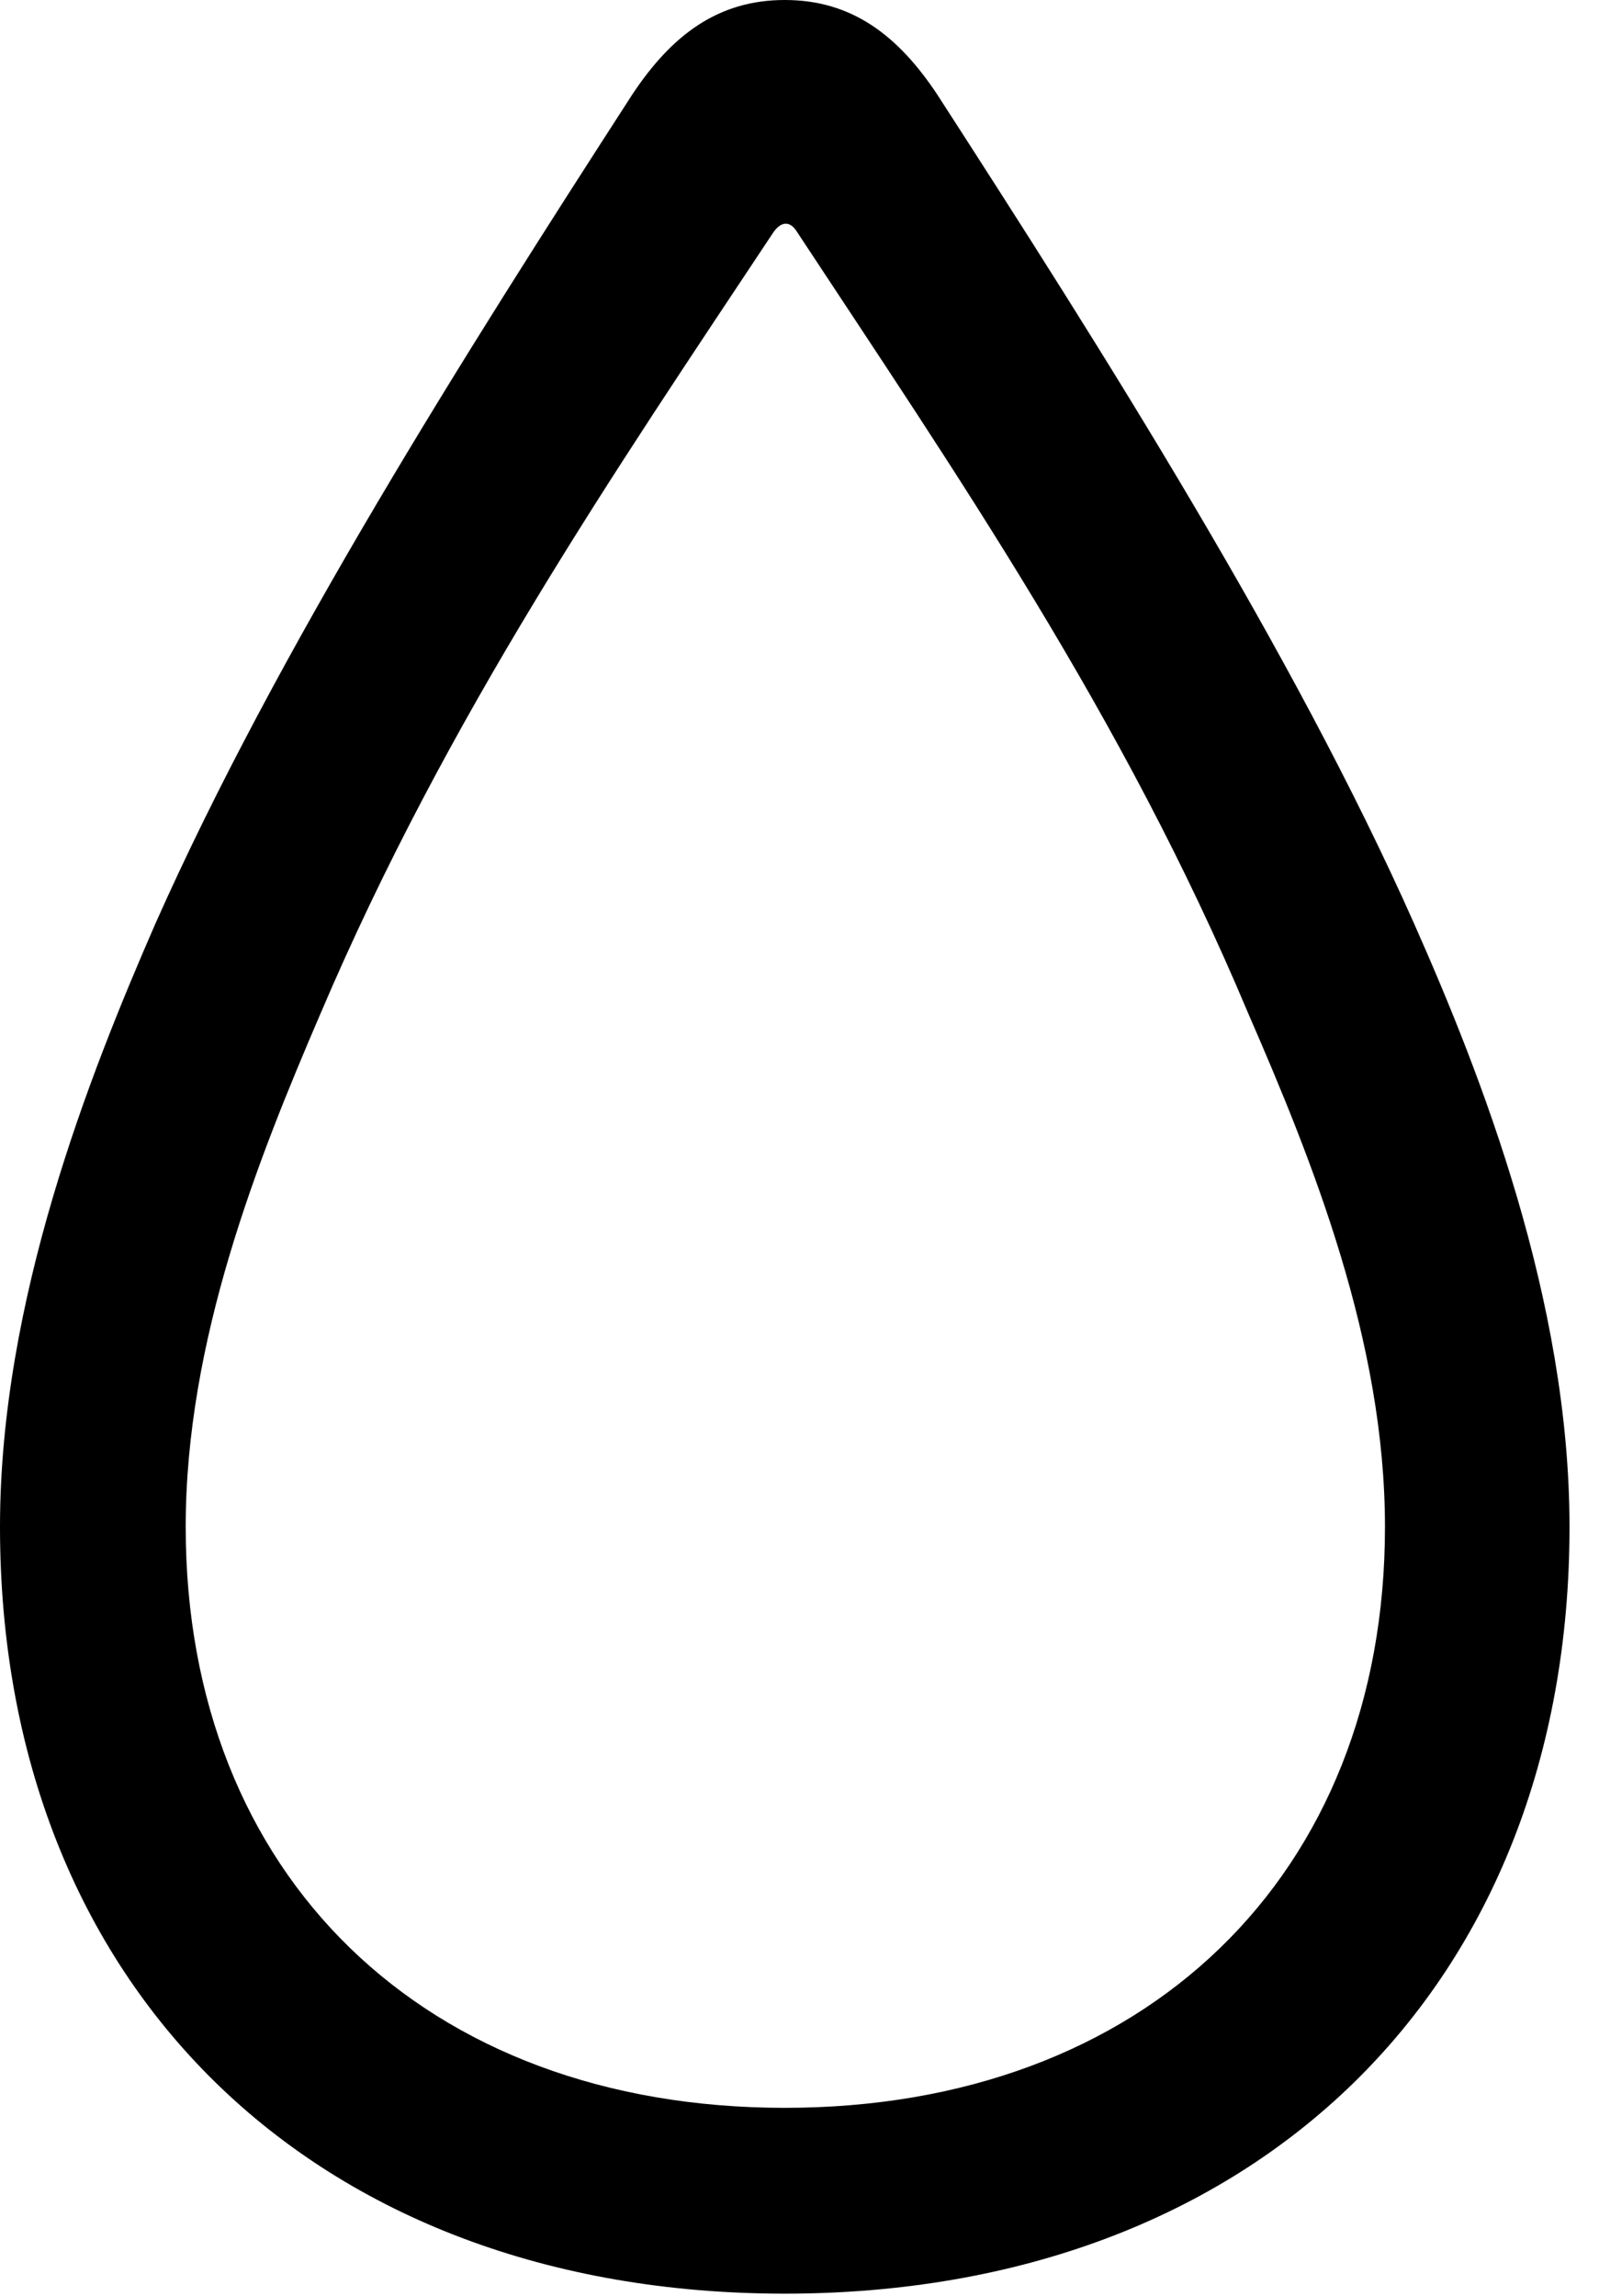 <svg version="1.1" xmlns="http://www.w3.org/2000/svg" xmlns:xlink="http://www.w3.org/1999/xlink" viewBox="0 0 19.305 27.713">
 <g>
  
  <path d="M9.475 27.686C15.162 27.686 18.949 23.98 18.949 18.43C18.949 15.695 17.883 12.975 17.076 11.156C15.613 7.861 13.316 4.238 11.32 1.148C10.842 0.424 10.281 0 9.475 0C8.668 0 8.107 0.424 7.629 1.148C5.633 4.238 3.336 7.861 1.873 11.156C1.08 12.975 0 15.695 0 18.43C0 23.98 3.787 27.686 9.475 27.686ZM9.475 25.443C5.127 25.443 2.242 22.641 2.242 18.43C2.242 16.188 3.104 14.014 3.869 12.236C5.4 8.641 7.424 5.688 9.338 2.803C9.434 2.666 9.543 2.666 9.625 2.803C11.525 5.688 13.562 8.641 15.066 12.223C15.846 14.014 16.721 16.188 16.721 18.43C16.721 22.641 13.822 25.443 9.475 25.443Z" style="fill:hsl(0 0 0/0.85)"></path>
 </g>
</svg>